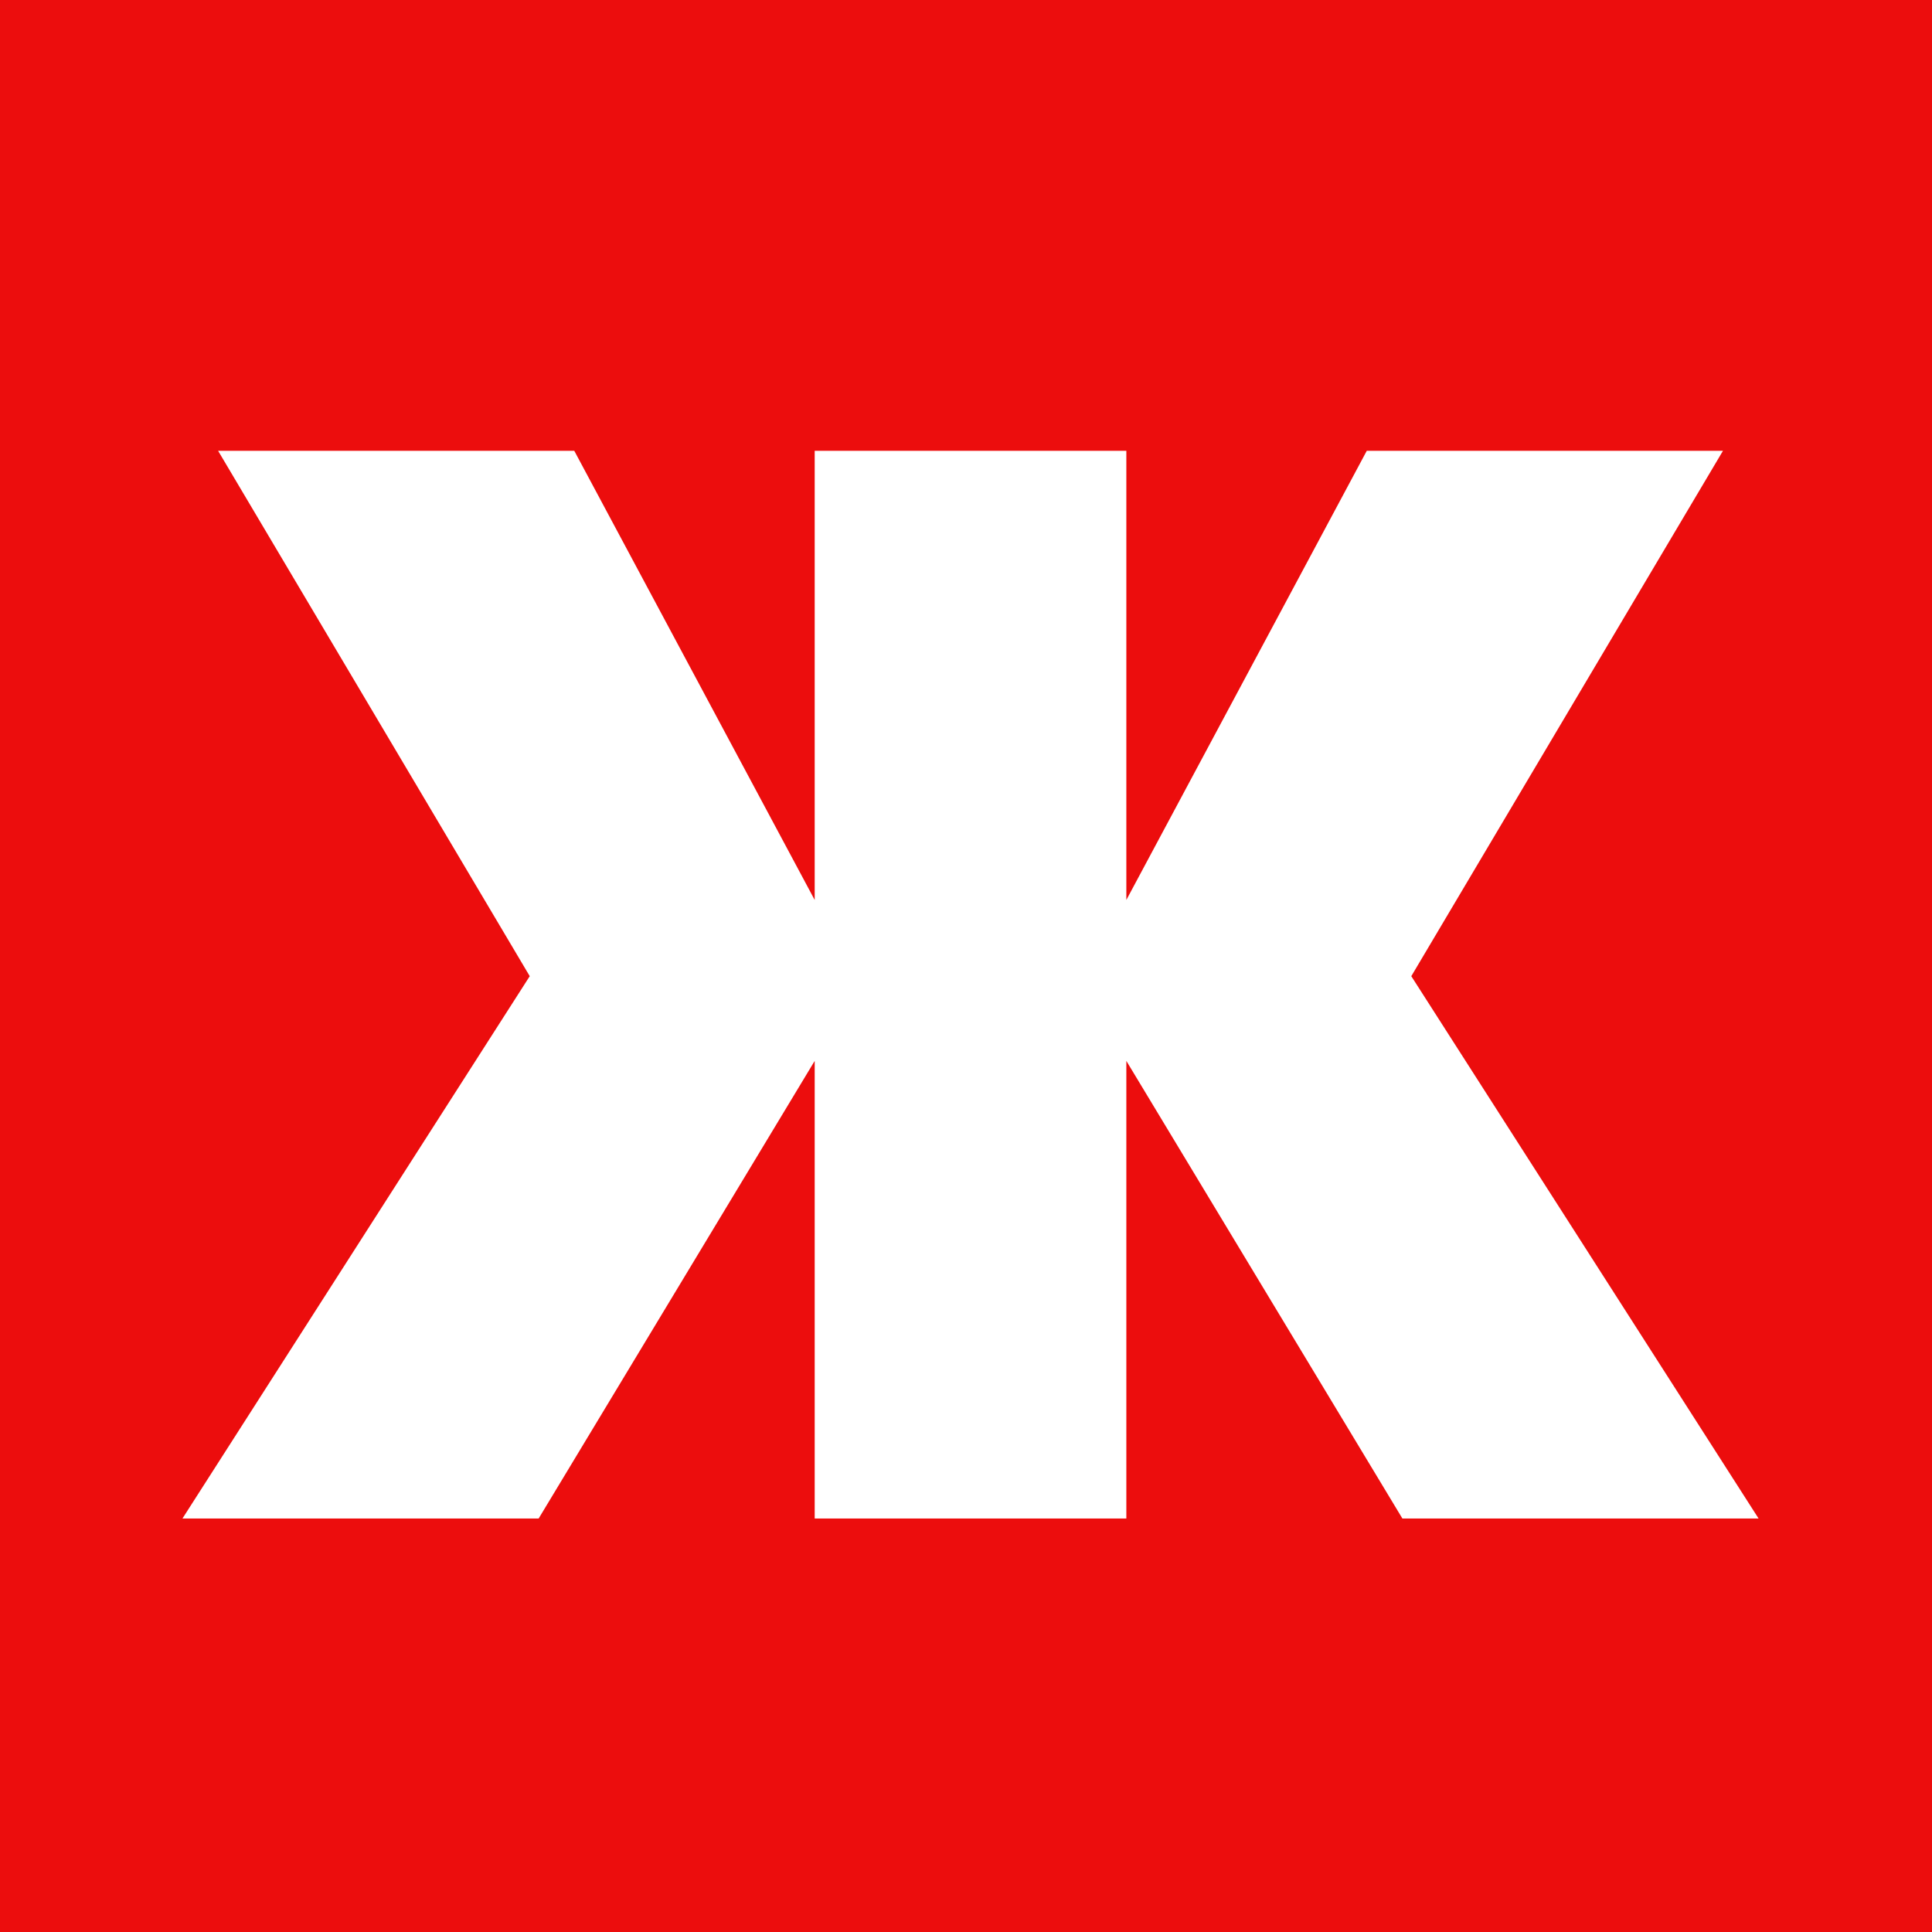 <svg width="180" height="180" viewBox="0 0 180 180" fill="none" xmlns="http://www.w3.org/2000/svg">
<path d="M180 0H0V180H180V0Z" fill="#EC0D0D"/>
<path d="M104.939 42V83.847L127.339 42H160.525L131.487 90.948L163.842 141.474H130.657L104.939 98.841V141.474H75.903V98.841L50.186 141.474H17L49.355 90.948L20.32 42H53.503L75.903 83.847V42H104.939Z" fill="white"/>
</svg>

